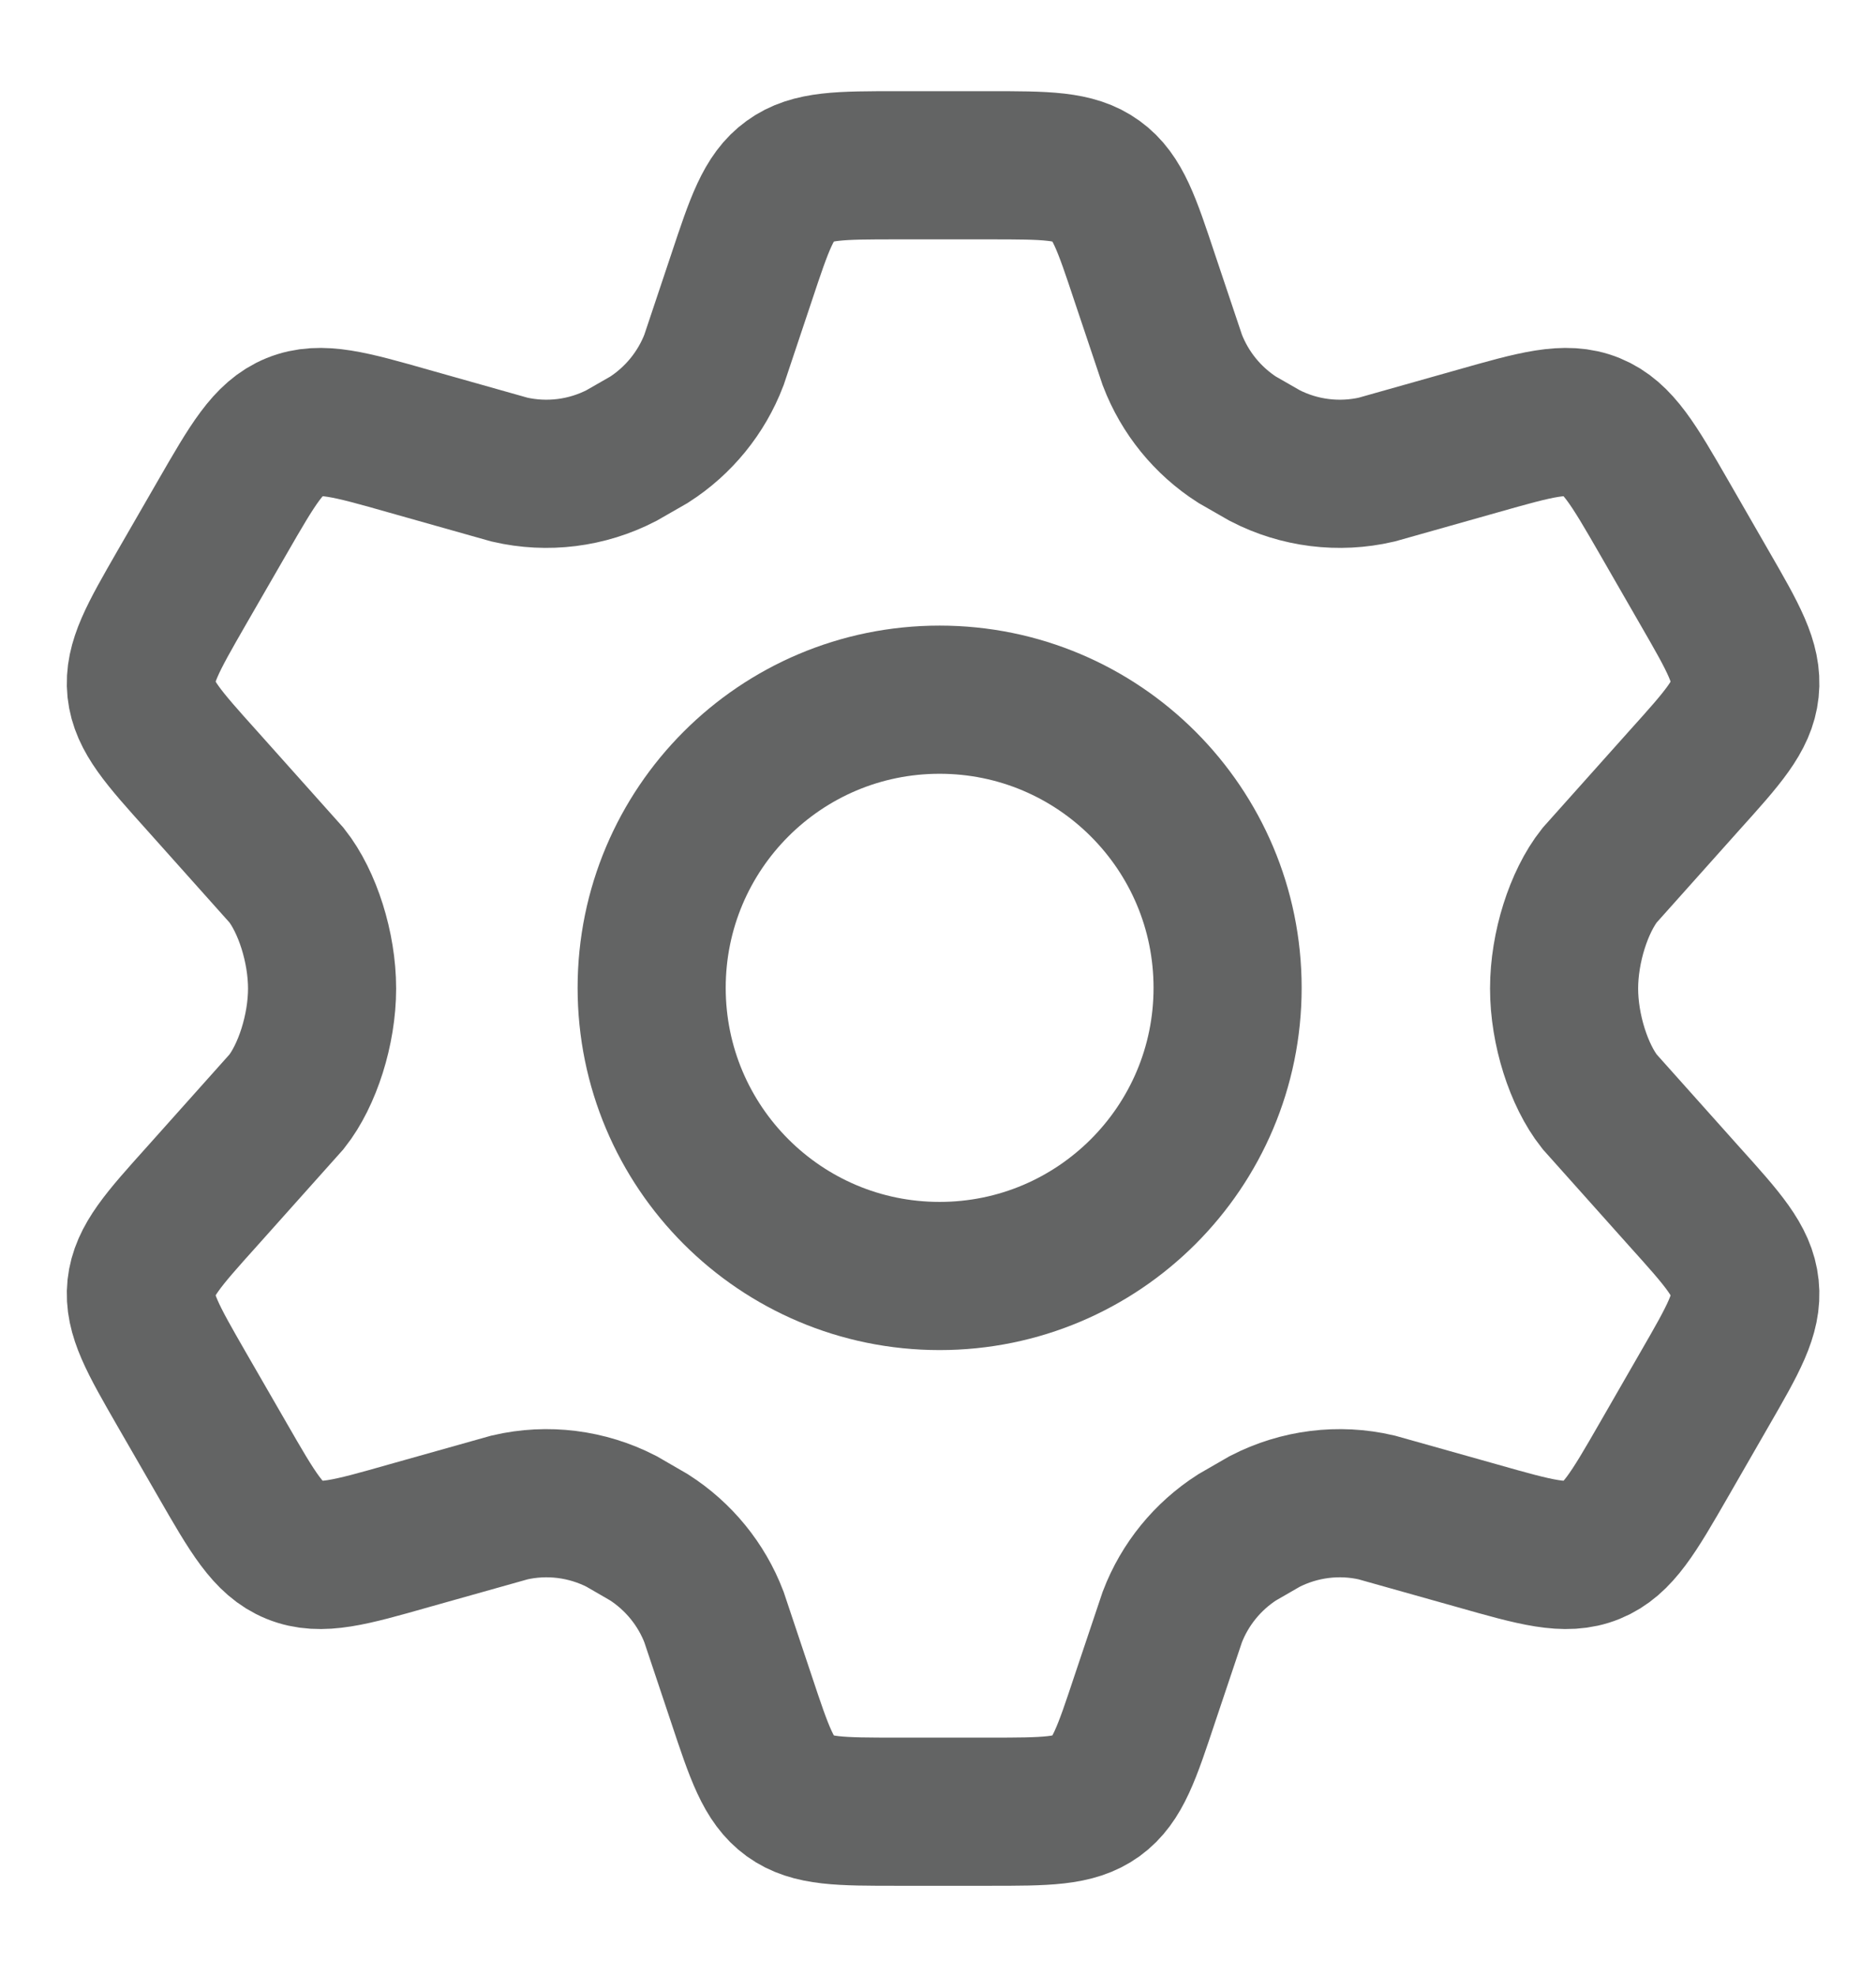 <svg width="19" height="20" viewBox="0 0 19 20" fill="none" xmlns="http://www.w3.org/2000/svg">
<path d="M17.264 5.951L16.853 5.237C16.542 4.698 16.386 4.428 16.122 4.32C15.857 4.212 15.558 4.297 14.959 4.467L13.942 4.754C13.56 4.842 13.159 4.792 12.81 4.612L12.529 4.451C12.23 4.259 12 3.976 11.873 3.644L11.594 2.813C11.411 2.263 11.32 1.988 11.102 1.831C10.884 1.673 10.595 1.673 10.016 1.673L9.087 1.673C8.509 1.673 8.219 1.673 8.002 1.831C7.784 1.988 7.692 2.263 7.509 2.813L7.231 3.644C7.104 3.976 6.873 4.259 6.574 4.451L6.293 4.612C5.944 4.792 5.543 4.842 5.161 4.754L4.144 4.467C3.546 4.297 3.247 4.212 2.982 4.32C2.717 4.428 2.562 4.698 2.251 5.237L1.839 5.951C1.548 6.457 1.402 6.71 1.43 6.98C1.459 7.249 1.654 7.466 2.044 7.9L2.903 8.861C3.113 9.127 3.262 9.59 3.262 10.007C3.262 10.423 3.113 10.886 2.903 11.152L2.044 12.113C1.654 12.547 1.459 12.764 1.43 13.034C1.402 13.303 1.548 13.556 1.839 14.062L2.251 14.776C2.562 15.316 2.717 15.586 2.982 15.693C3.247 15.801 3.546 15.716 4.144 15.546L5.161 15.26C5.544 15.171 5.945 15.222 6.294 15.401L6.574 15.563C6.873 15.755 7.104 16.037 7.231 16.369L7.509 17.2C7.692 17.75 7.784 18.025 8.002 18.183C8.219 18.34 8.509 18.34 9.087 18.34H10.016C10.595 18.34 10.884 18.34 11.102 18.183C11.32 18.025 11.411 17.75 11.594 17.2L11.873 16.369C12 16.037 12.23 15.755 12.529 15.563L12.81 15.401C13.159 15.222 13.56 15.171 13.942 15.26L14.959 15.546C15.558 15.716 15.857 15.801 16.122 15.693C16.386 15.586 16.542 15.316 16.853 14.776L16.853 14.776L17.264 14.062C17.556 13.556 17.702 13.303 17.673 13.034C17.645 12.764 17.45 12.547 17.059 12.113L16.2 11.152C15.99 10.886 15.841 10.423 15.841 10.007C15.841 9.59 15.99 9.127 16.2 8.861L17.059 7.9C17.45 7.466 17.645 7.249 17.673 6.98C17.702 6.71 17.556 6.457 17.264 5.951Z" stroke="#636464" stroke-width="1.5" stroke-linecap="round"/>
<path d="M12.433 10C12.433 11.611 11.127 12.917 9.516 12.917C7.905 12.917 6.6 11.611 6.6 10C6.6 8.389 7.905 7.083 9.516 7.083C11.127 7.083 12.433 8.389 12.433 10Z" stroke="#636464" stroke-width="1.5"/>
</svg>
